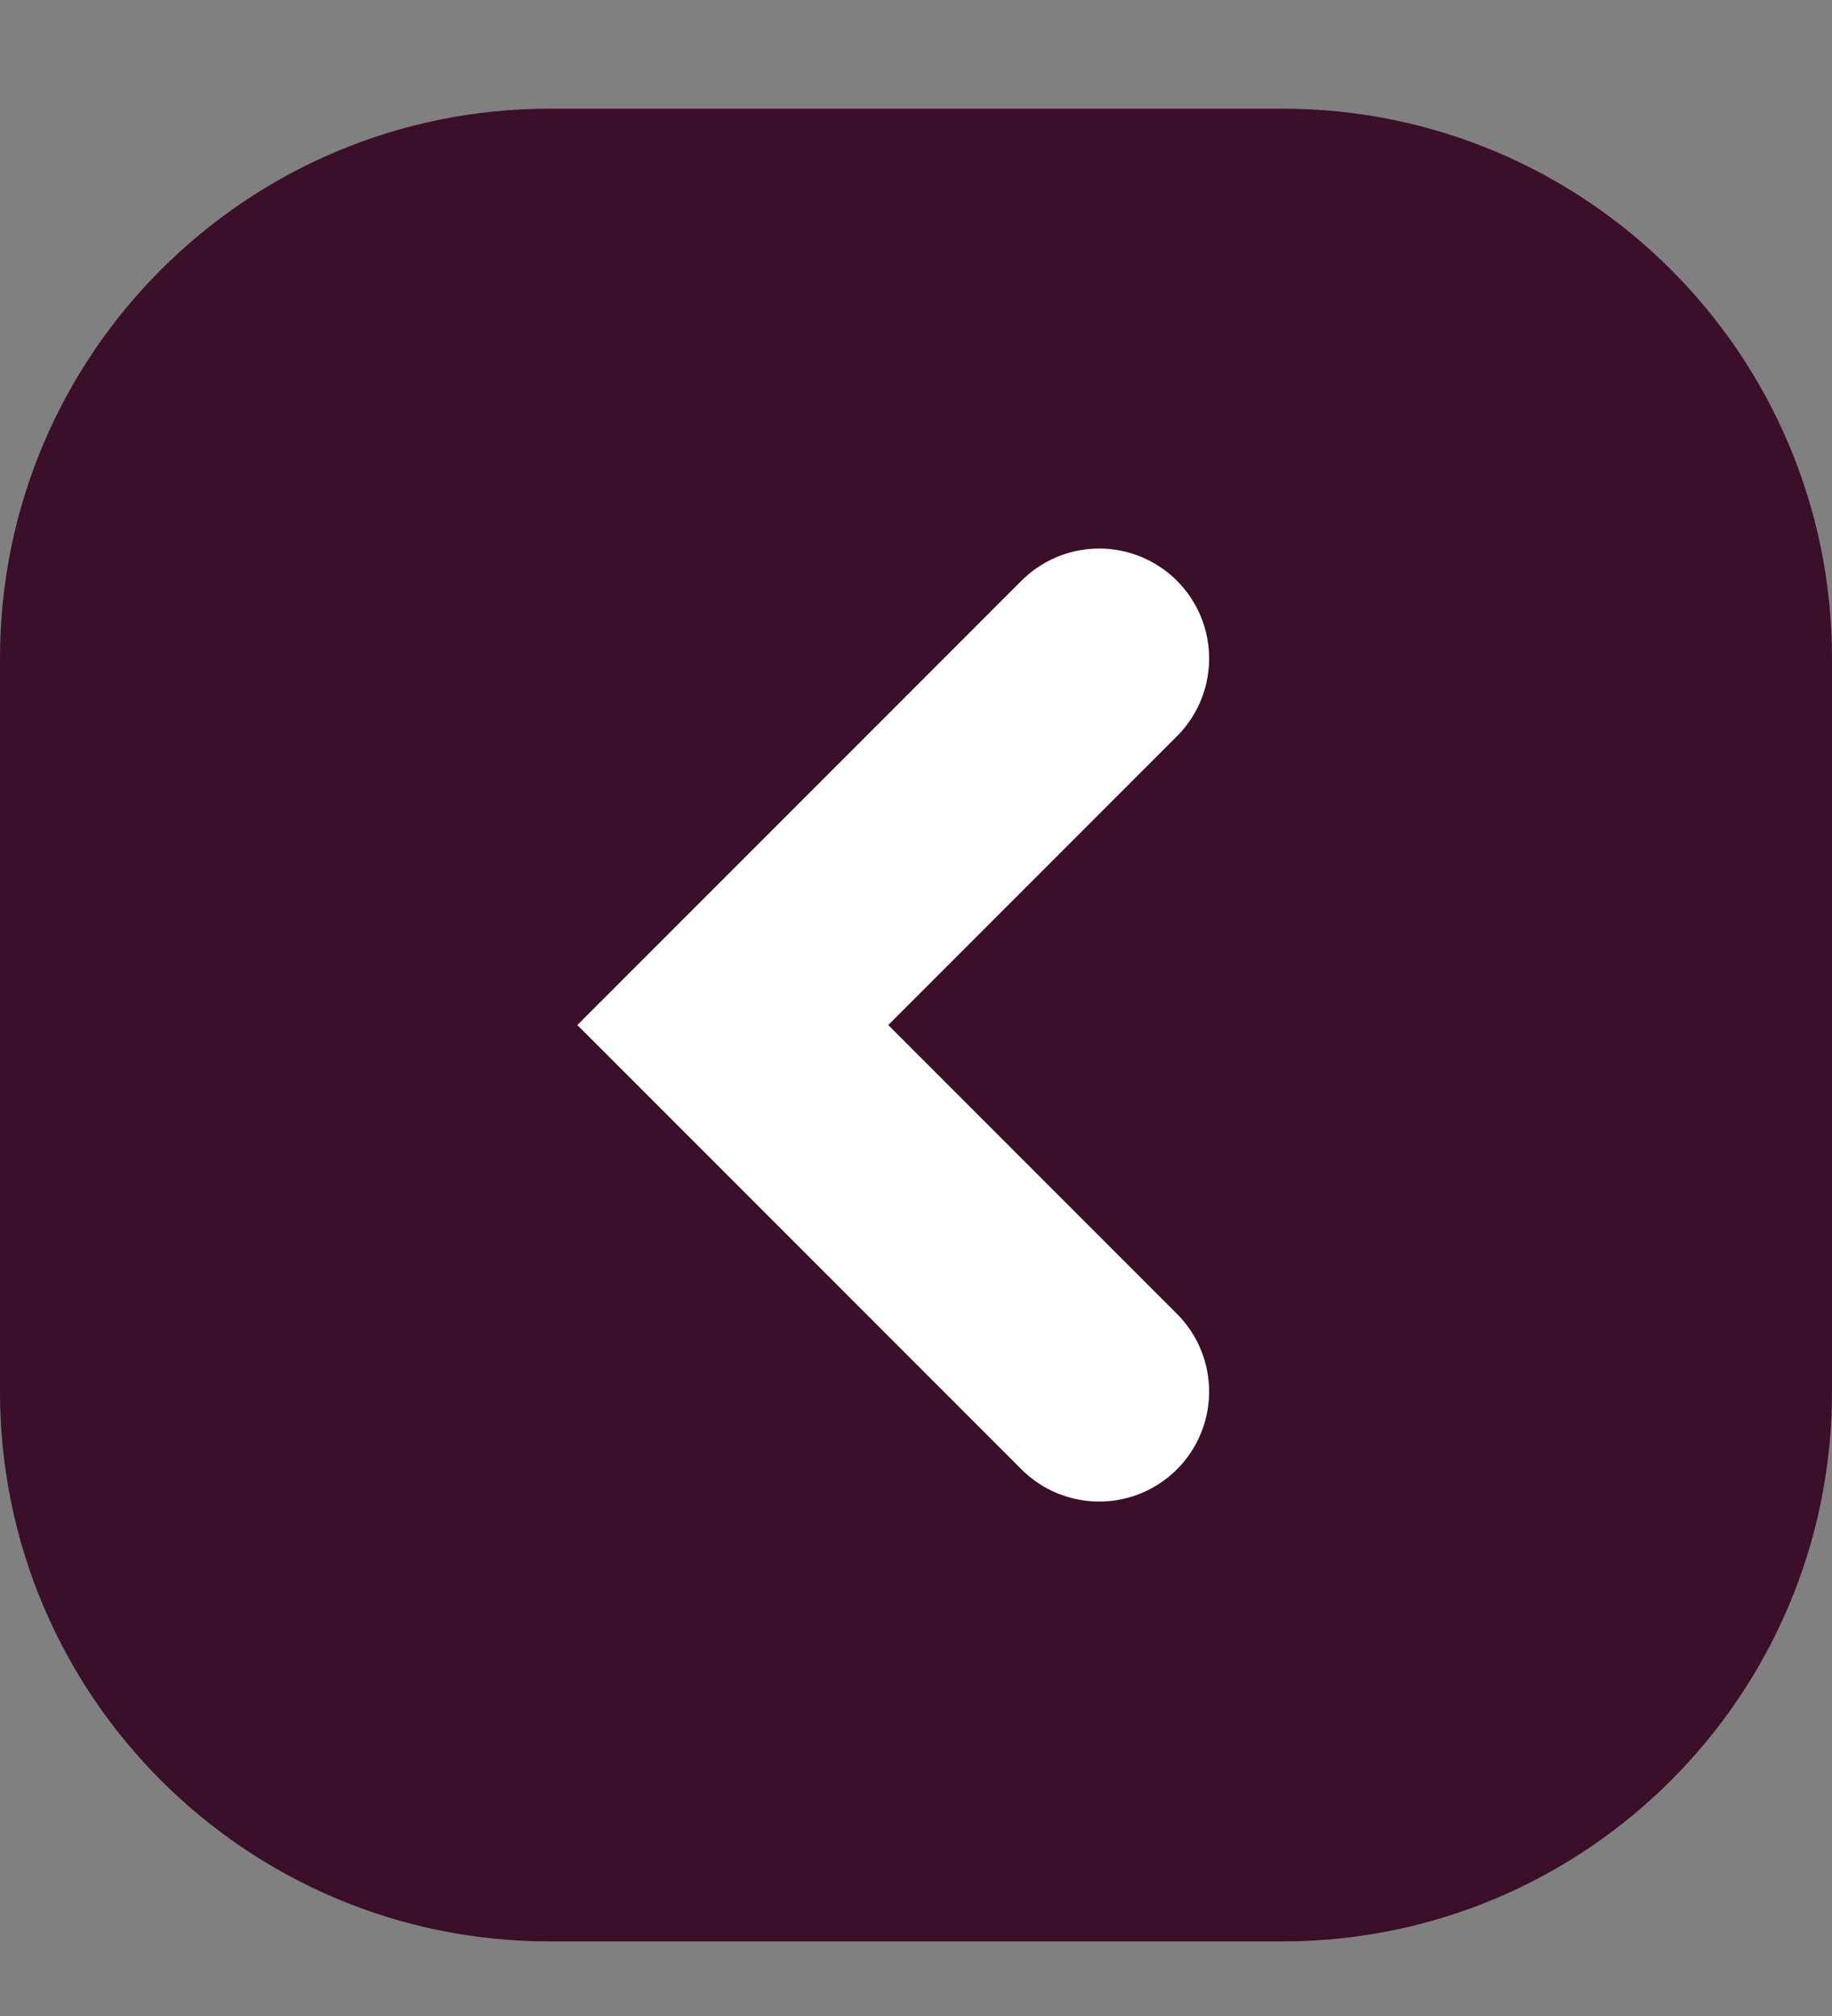 <svg width="10" height="11" viewBox="0 0 10 11" fill="none" xmlns="http://www.w3.org/2000/svg">
<rect x="0" y="0" width="10" height="11" fill="#808080" stroke="none"/>
<path d="M7 0.593H3C1.343 0.593 0 1.936 0 3.593V7.593C0 9.25 1.343 10.593 3 10.593H7C8.657 10.593 10 9.25 10 7.593V3.593C10 1.936 8.657 0.593 7 0.593Z" fill="#3B0E2A"/>
<path fill-rule="evenodd" clip-rule="evenodd" d="M6 7.593L4 5.593L6 3.593" fill="#3B0E2A"/>
<path d="M6 7.593L4 5.593L6 3.593" stroke="white" stroke-width="1.2" stroke-linecap="round"/>
</svg>
